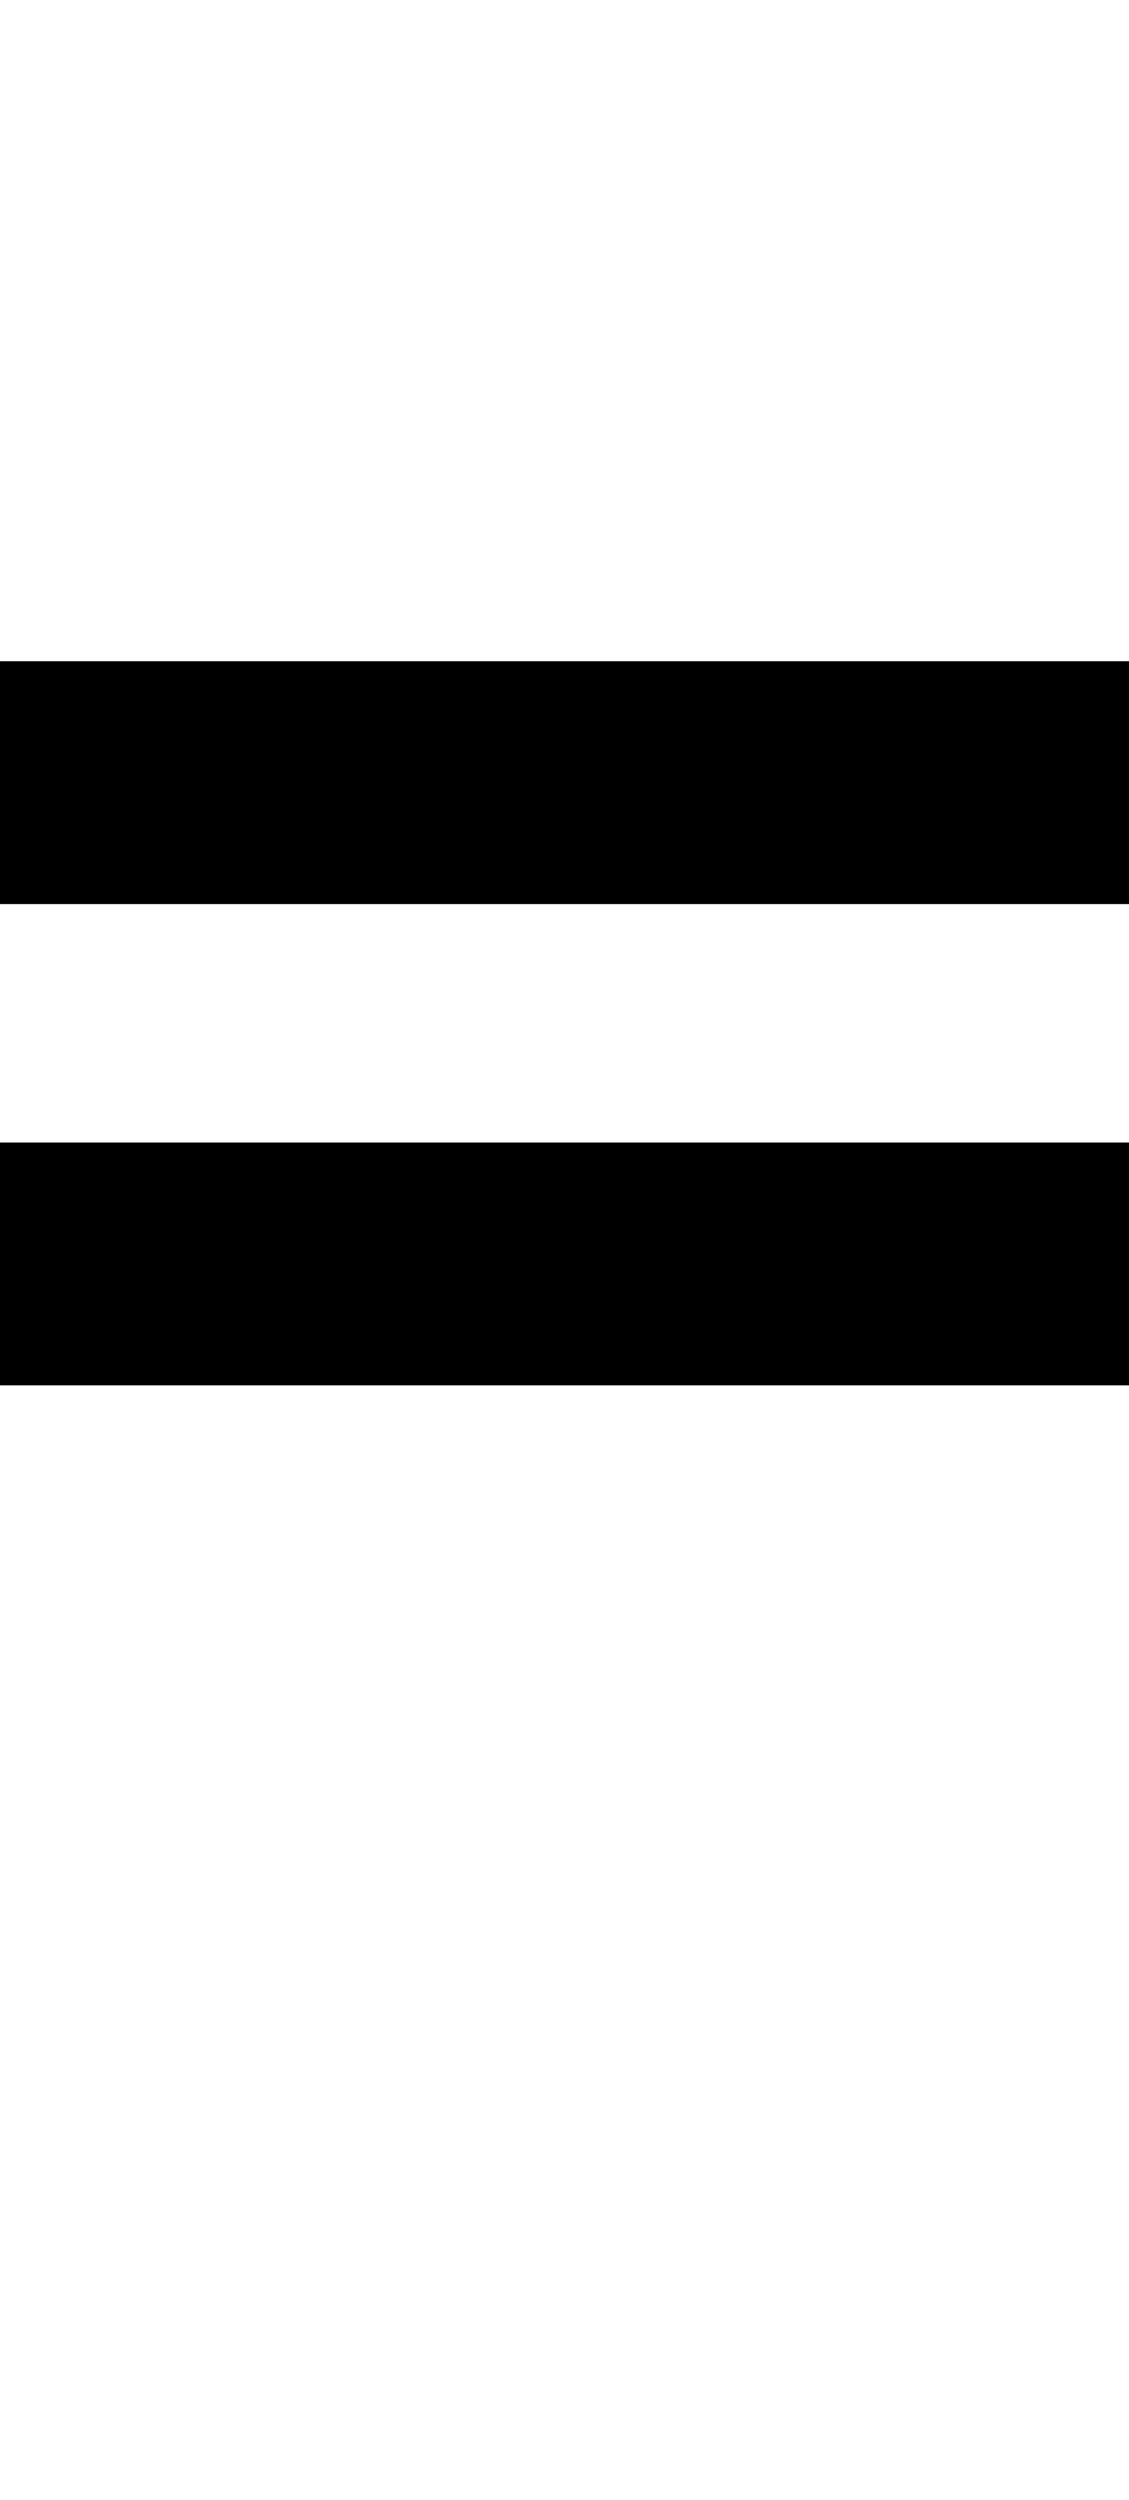 <?xml version="1.0" encoding="UTF-8" standalone="no"?>
<!-- Created with Inkscape (http://www.inkscape.org/) -->

<svg
   width="4.65mm"
   height="10.295mm"
   viewBox="0 0 4.65 10.295"
   version="1.1"
   id="svg5"
   sodipodi:docname="equal.svg"
   inkscape:version="1.1.1 (3bf5ae0d25, 2021-09-20)"
   xmlns:inkscape="http://www.inkscape.org/namespaces/inkscape"
   xmlns:sodipodi="http://sodipodi.sourceforge.net/DTD/sodipodi-0.dtd"
   xmlns="http://www.w3.org/2000/svg"
   xmlns:svg="http://www.w3.org/2000/svg">
  <sodipodi:namedview
     id="namedview7"
     pagecolor="#ffffff"
     bordercolor="#cccccc"
     borderopacity="1"
     inkscape:pageshadow="0"
     inkscape:pageopacity="1"
     inkscape:pagecheckerboard="0"
     inkscape:document-units="mm"
     showgrid="false"
     inkscape:zoom="13.859127"
     inkscape:cx="26.985827"
     inkscape:cy="17.42534"
     inkscape:window-width="1920"
     inkscape:window-height="1017"
     inkscape:window-x="1912"
     inkscape:window-y="-8"
     inkscape:window-maximized="1"
     inkscape:current-layer="layer1" />
  <defs
     id="defs2" />
  <g
     inkscape:label="Layer 1"
     inkscape:groupmode="layer"
     id="layer1"
     transform="translate(-106.048,-60.525)">
    <path
       id="path31070"
       style="color:#000000;fill:#000000;stroke-width:1;-inkscape-stroke:none"
       d="m 106.048,63.248 v 1 h 4.65 v -1 z m 0,1.982 v 1 h 4.65 v -1 z" />
  </g>
</svg>

